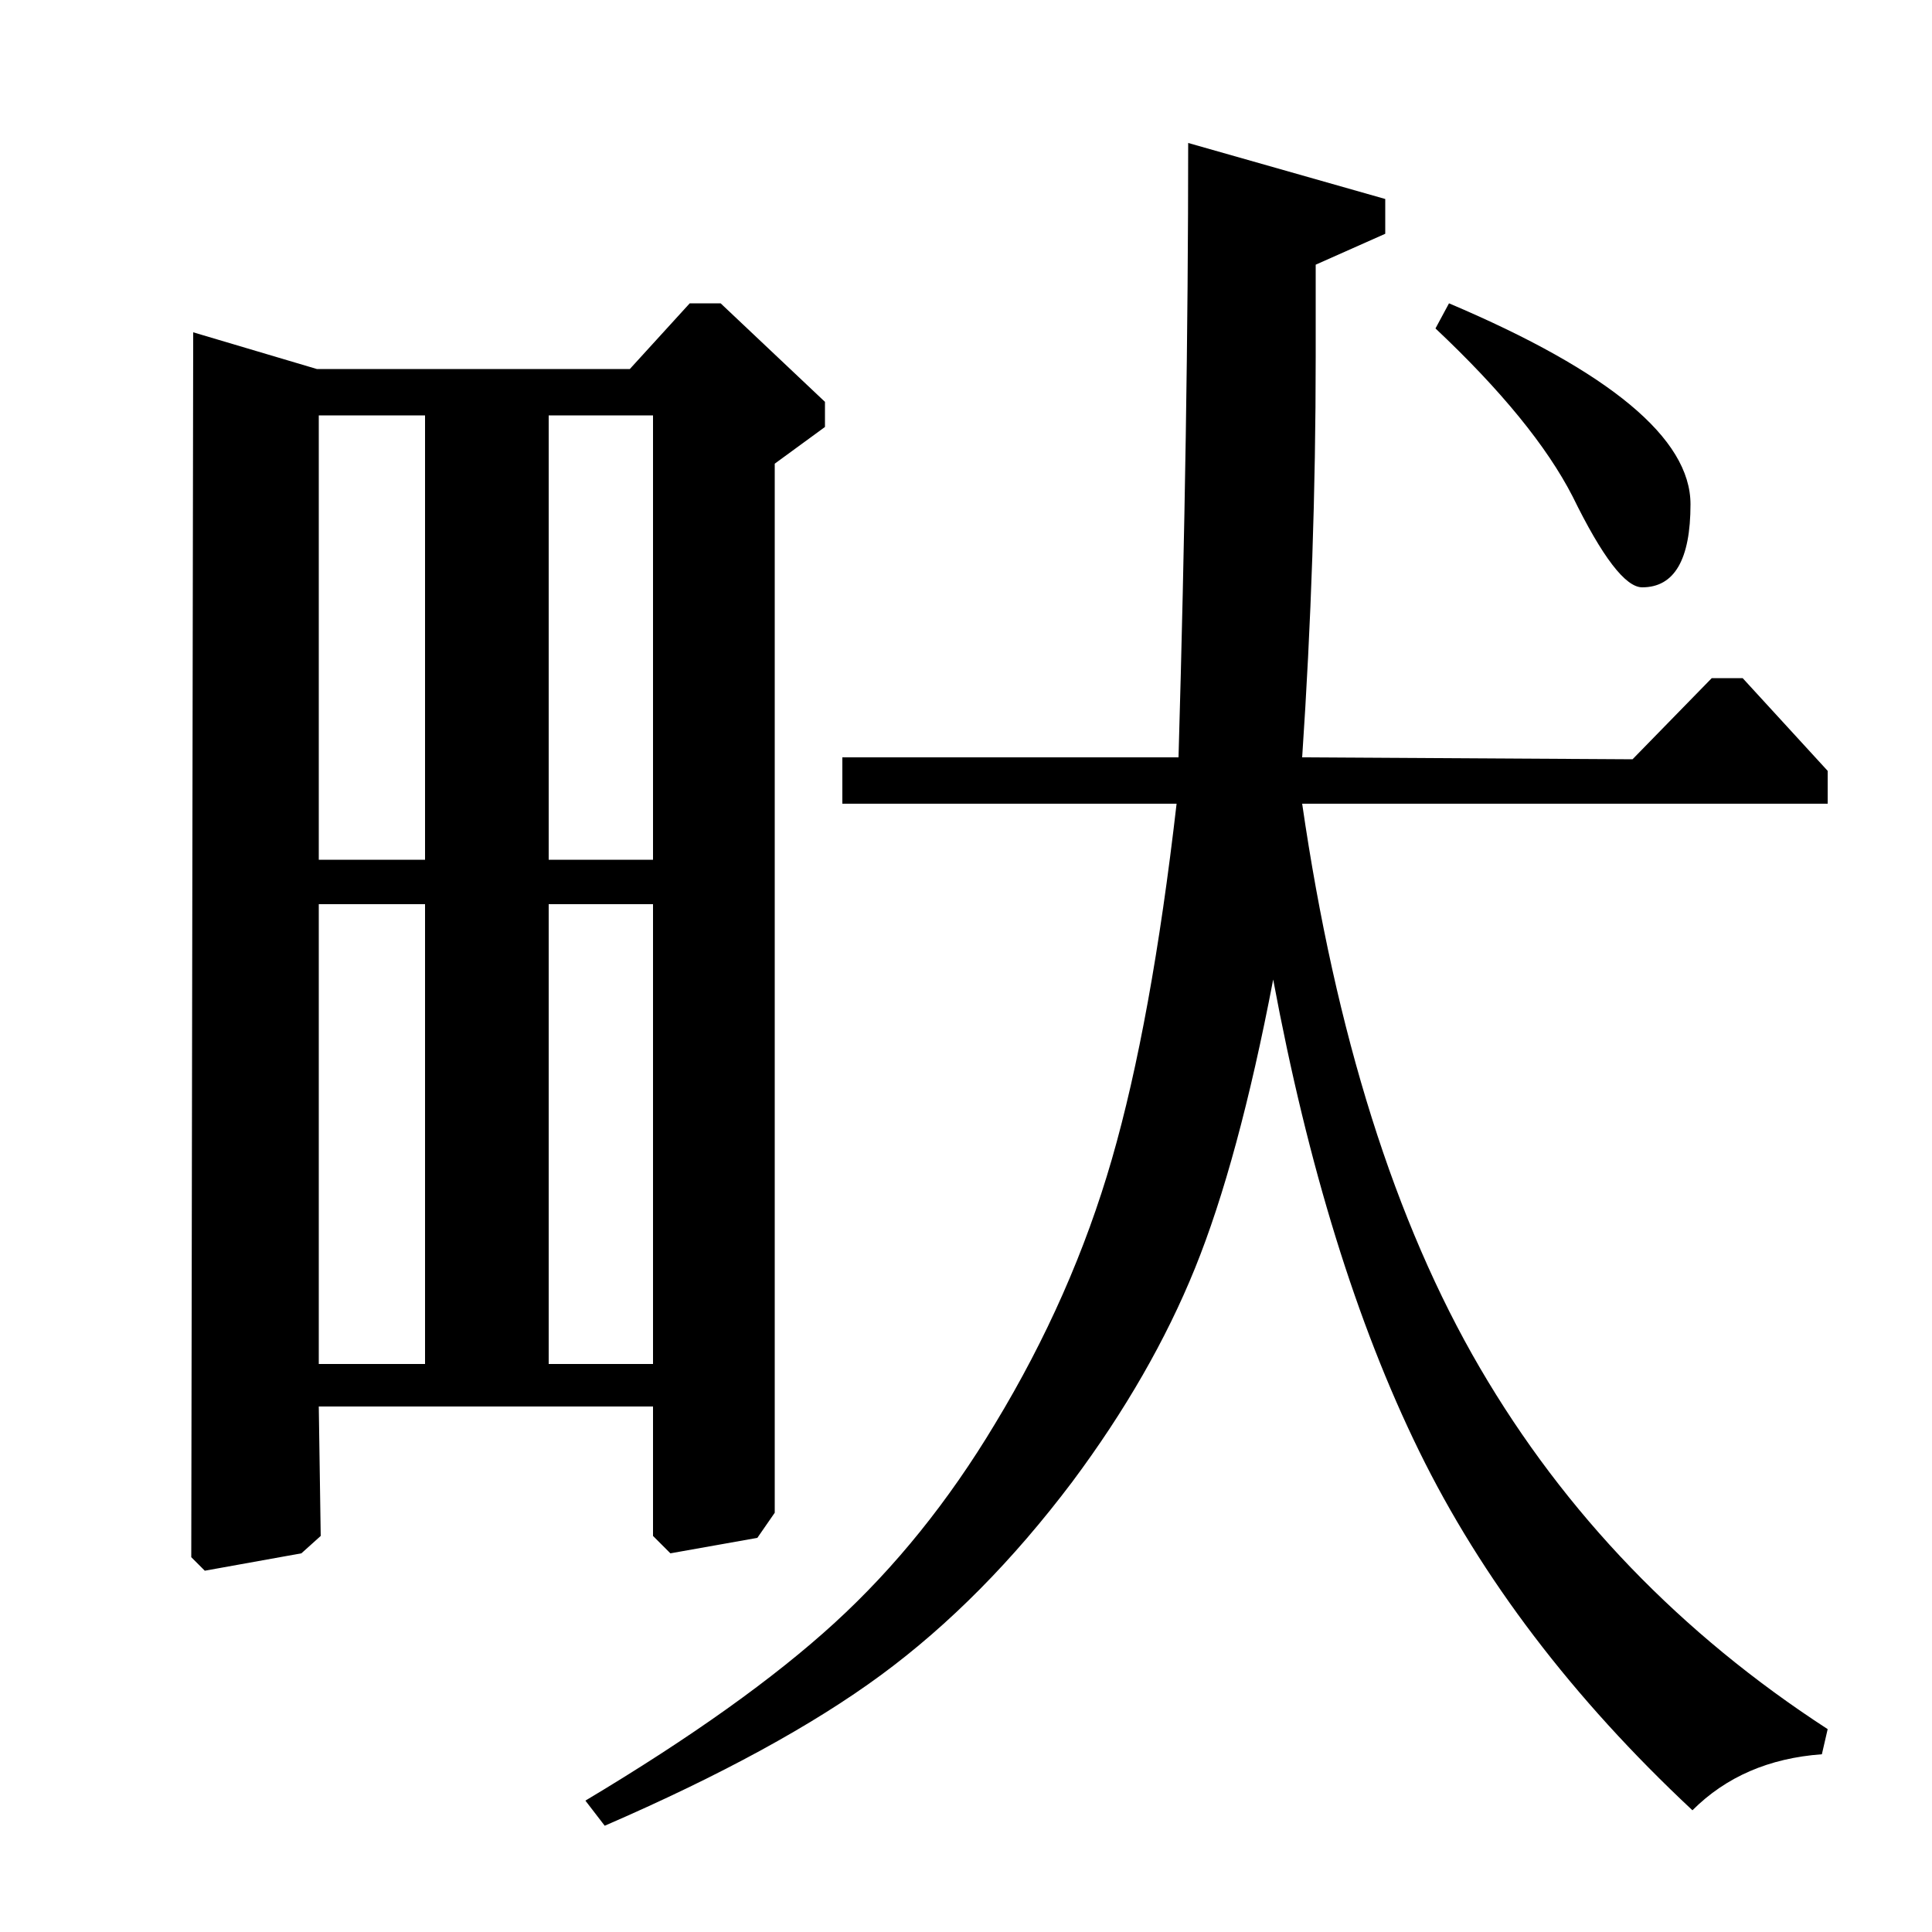<?xml version="1.0" standalone="no"?>
<!DOCTYPE svg PUBLIC "-//W3C//DTD SVG 1.1//EN" "http://www.w3.org/Graphics/SVG/1.1/DTD/svg11.dtd" >
<svg xmlns="http://www.w3.org/2000/svg" xmlns:xlink="http://www.w3.org/1999/xlink" version="1.1" viewBox="0 -140 1000 1000">
  <g transform="matrix(1 0 0 -1 0 860)">
   <path fill="currentColor"
d="M717 897v-18l-36 -16v-48q0 -103 -7 -207l171 -1l41 42h16l44 -48v-17h-272q26 -179 92 -292t180 -187l-3 -13q-41 -3 -67 -29q-93 87 -141.5 186t-75.5 244q-18 -94 -40.5 -149.5t-63.5 -110.5q-46 -61 -99 -100t-143 -78l-10 13q82 49 129 92t83 103q40 66 60.5 137
t33.5 184h-173v24h174q5 173 5 318zM743 830l7 13q125 -53 125 -104q0 -43 -25 -43q-13 0 -36 47q-20 39 -71 87zM326 809l31 34h16l54 -51v-13l-26 -19v-543l-9 -13l-45 -8l-9 9v67h-173l1 -67l-10 -9l-50 -9l-7 7l1 634l64 -19h162zM338 785h-54v-230h54v230zM220 785h-55
v-230h55v230zM220 532h-55v-238h55v238zM338 532h-54v-238h54v238z" />
  </g>

</svg>
